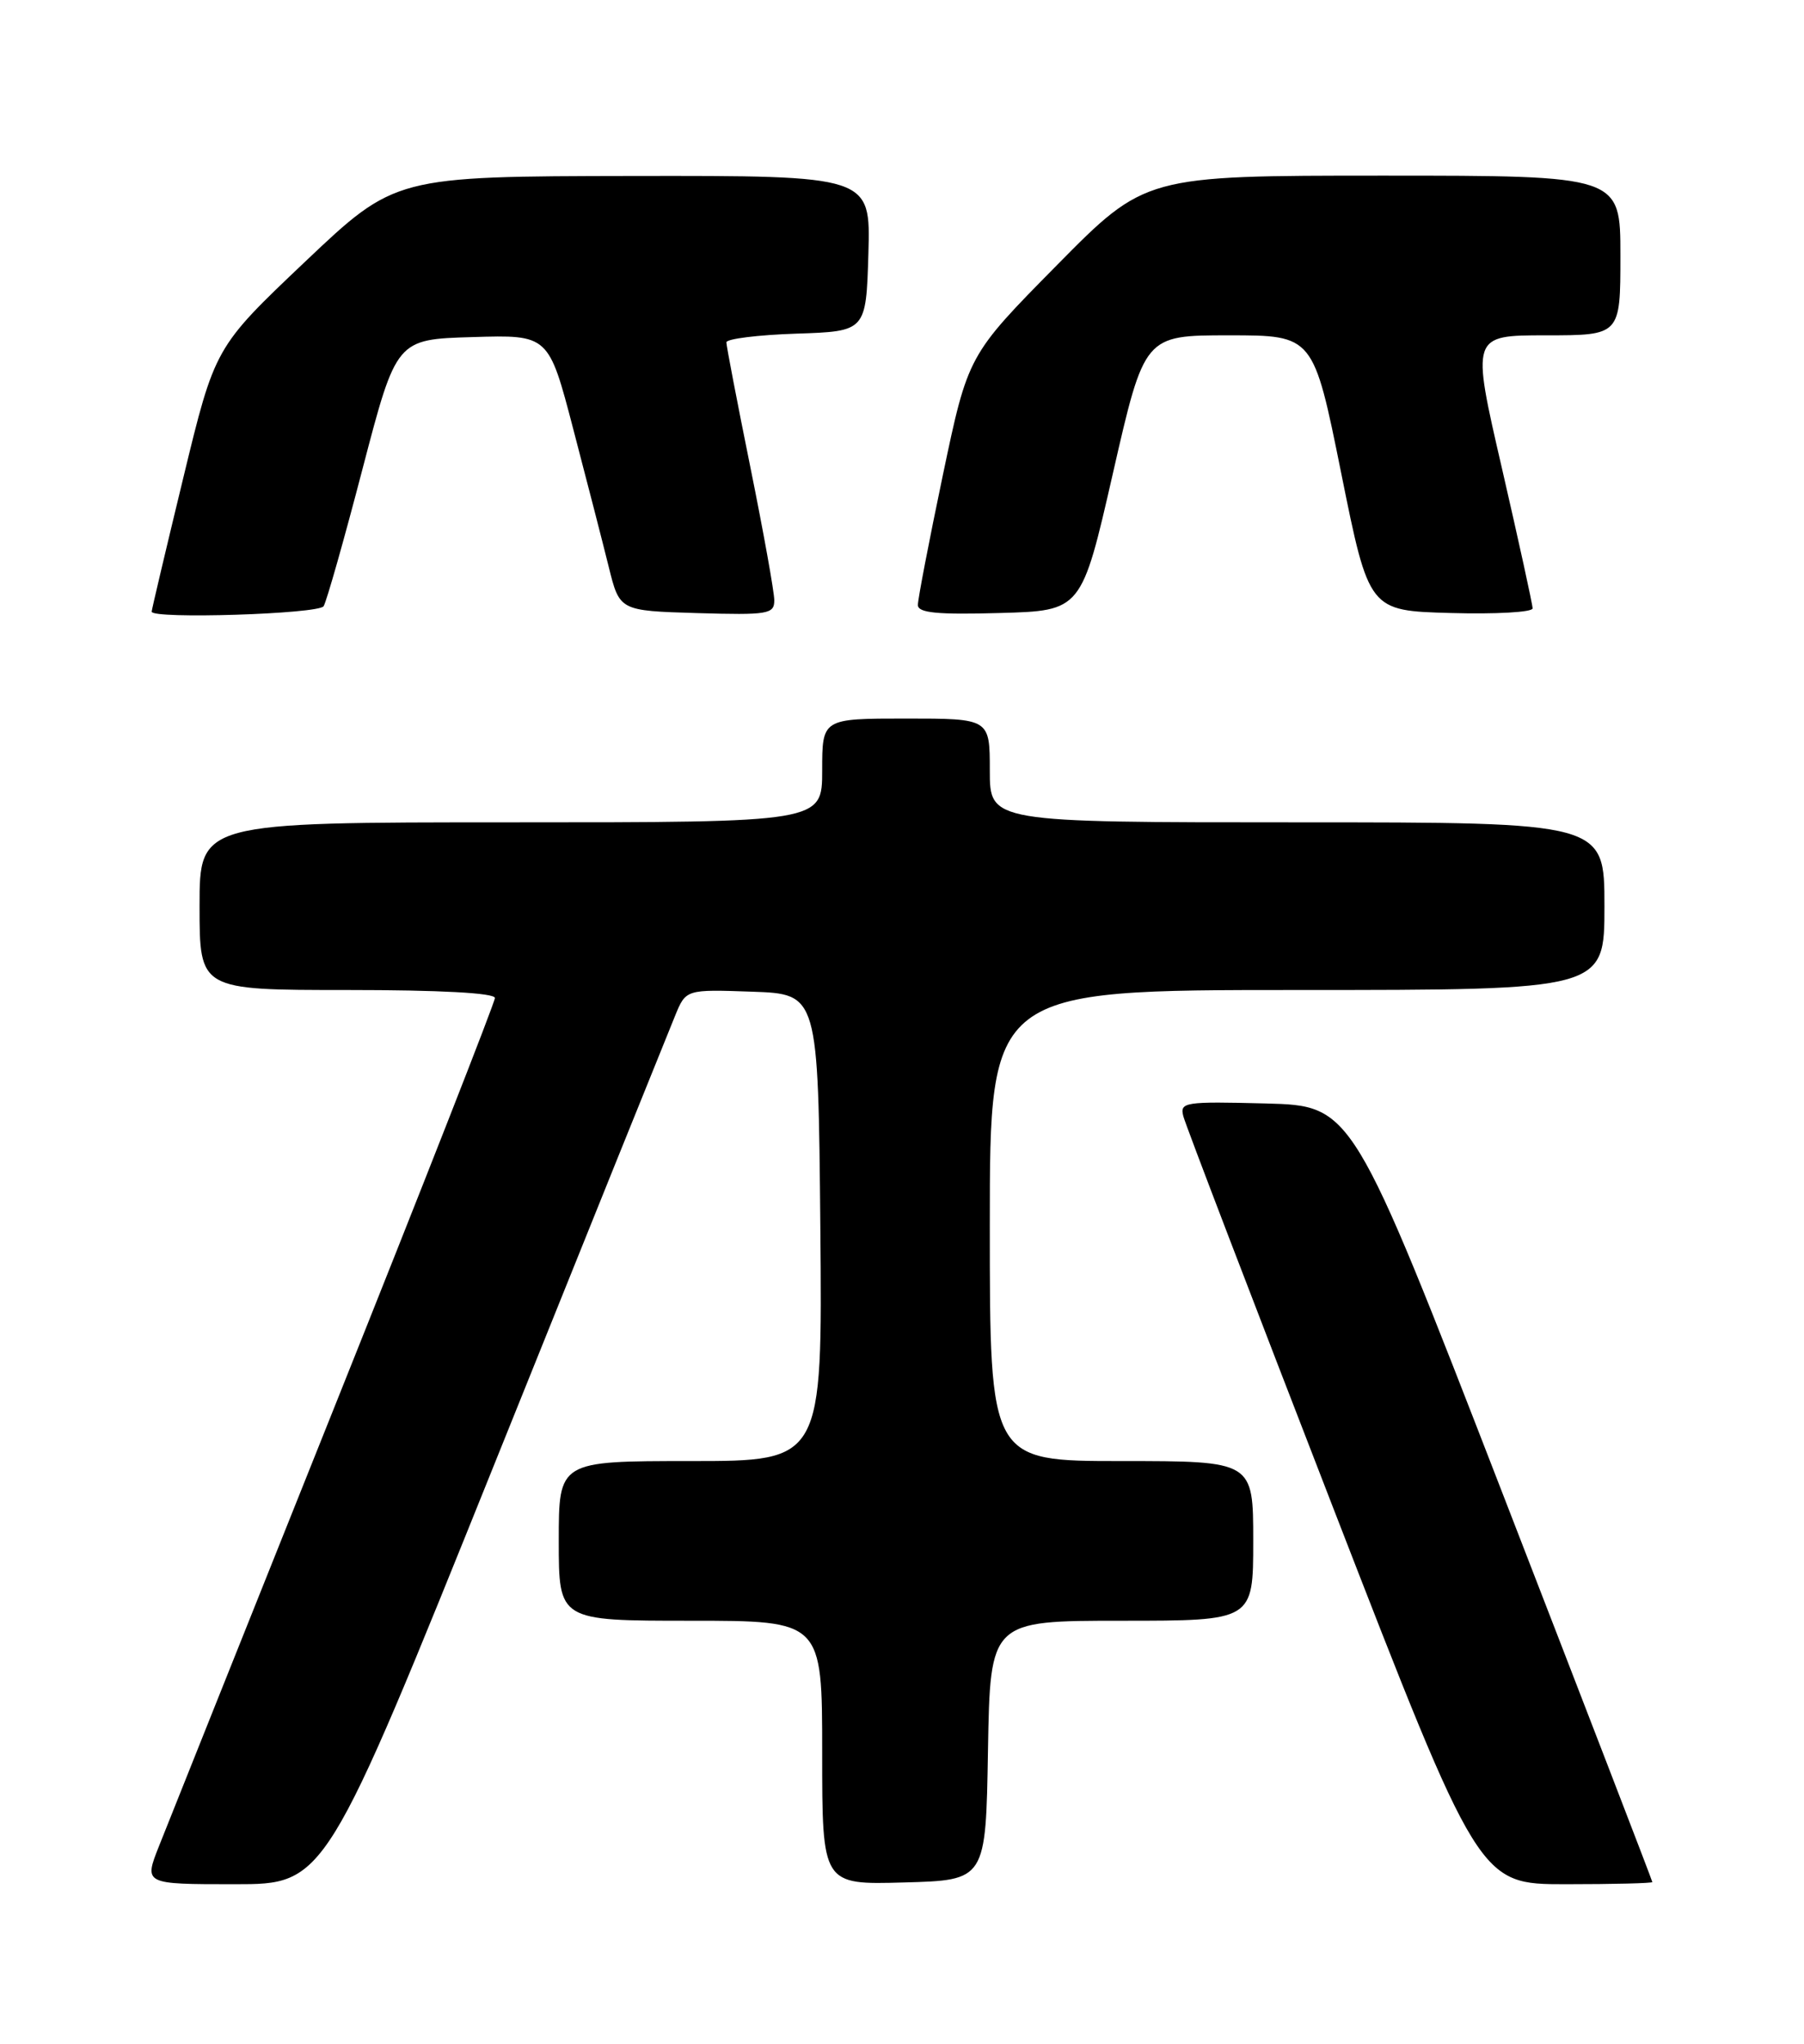 <?xml version="1.0" encoding="UTF-8" standalone="no"?>
<!DOCTYPE svg PUBLIC "-//W3C//DTD SVG 1.1//EN" "http://www.w3.org/Graphics/SVG/1.1/DTD/svg11.dtd" >
<svg xmlns="http://www.w3.org/2000/svg" xmlns:xlink="http://www.w3.org/1999/xlink" version="1.1" viewBox="0 0 226 256">
 <g >
 <path fill="currentColor"
d=" M 61.99 183.25 C 73.66 154.24 83.83 129.02 84.58 127.21 C 85.93 123.92 85.93 123.92 94.22 124.21 C 102.50 124.50 102.50 124.50 102.77 153.75 C 103.03 183.00 103.03 183.00 86.52 183.00 C 70.00 183.00 70.00 183.00 70.00 193.00 C 70.00 203.00 70.00 203.00 86.50 203.00 C 103.00 203.00 103.00 203.00 103.00 219.53 C 103.00 236.07 103.00 236.07 113.25 235.78 C 123.50 235.50 123.50 235.50 123.77 219.25 C 124.05 203.00 124.05 203.00 140.52 203.00 C 157.00 203.00 157.00 203.00 157.00 193.00 C 157.00 183.00 157.00 183.00 140.50 183.00 C 124.00 183.00 124.00 183.00 124.00 153.50 C 124.00 124.00 124.00 124.00 162.50 124.00 C 201.00 124.00 201.00 124.00 201.00 113.50 C 201.00 103.00 201.00 103.00 162.50 103.00 C 124.00 103.00 124.00 103.00 124.00 96.50 C 124.00 90.00 124.00 90.00 113.50 90.00 C 103.00 90.00 103.00 90.00 103.00 96.50 C 103.00 103.00 103.00 103.00 64.00 103.00 C 25.00 103.00 25.00 103.00 25.00 113.50 C 25.00 124.00 25.00 124.00 43.50 124.00 C 55.11 124.00 62.00 124.37 62.00 125.00 C 62.00 125.54 52.95 148.61 41.89 176.25 C 30.84 203.89 20.94 228.64 19.91 231.25 C 18.03 236.00 18.03 236.00 29.39 236.00 C 40.76 236.00 40.76 236.00 61.99 183.25 Z  M 207.00 235.73 C 207.00 235.58 198.54 213.64 188.21 186.98 C 169.42 138.50 169.42 138.50 158.58 138.21 C 148.35 137.95 147.78 138.04 148.25 139.83 C 148.52 140.88 156.97 162.95 167.02 188.87 C 185.30 236.00 185.30 236.00 196.15 236.00 C 202.12 236.00 207.00 235.88 207.00 235.73 Z  M 40.54 75.93 C 40.91 75.34 43.11 67.58 45.43 58.68 C 49.66 42.50 49.66 42.50 59.19 42.22 C 68.73 41.93 68.73 41.93 71.81 53.72 C 73.51 60.20 75.51 67.97 76.26 71.00 C 77.62 76.50 77.62 76.50 87.31 76.79 C 96.23 77.05 97.00 76.92 97.00 75.19 C 97.00 74.16 95.65 66.65 94.00 58.50 C 92.35 50.35 91.00 43.33 91.00 42.88 C 91.00 42.44 94.94 41.95 99.75 41.79 C 108.50 41.50 108.50 41.50 108.79 31.75 C 109.07 22.00 109.07 22.00 79.29 22.04 C 49.50 22.09 49.50 22.09 38.21 32.79 C 26.92 43.50 26.92 43.50 22.96 59.86 C 20.78 68.85 19.00 76.39 19.00 76.61 C 19.00 77.57 39.93 76.91 40.54 75.93 Z  M 139.43 59.25 C 143.37 42.00 143.37 42.00 153.96 42.00 C 164.54 42.00 164.54 42.00 168.02 59.25 C 171.50 76.50 171.50 76.50 181.75 76.78 C 187.39 76.94 192.00 76.68 192.00 76.20 C 192.00 75.72 190.27 67.83 188.16 58.66 C 184.31 42.00 184.31 42.00 193.66 42.00 C 203.00 42.00 203.00 42.00 203.00 32.00 C 203.00 22.00 203.00 22.00 173.23 22.00 C 143.47 22.00 143.47 22.00 132.37 33.25 C 121.27 44.50 121.27 44.50 118.12 59.50 C 116.39 67.75 114.98 75.08 114.99 75.78 C 115.00 76.77 117.42 77.00 125.24 76.78 C 135.49 76.50 135.49 76.50 139.43 59.25 Z "/>
</g>
</svg>